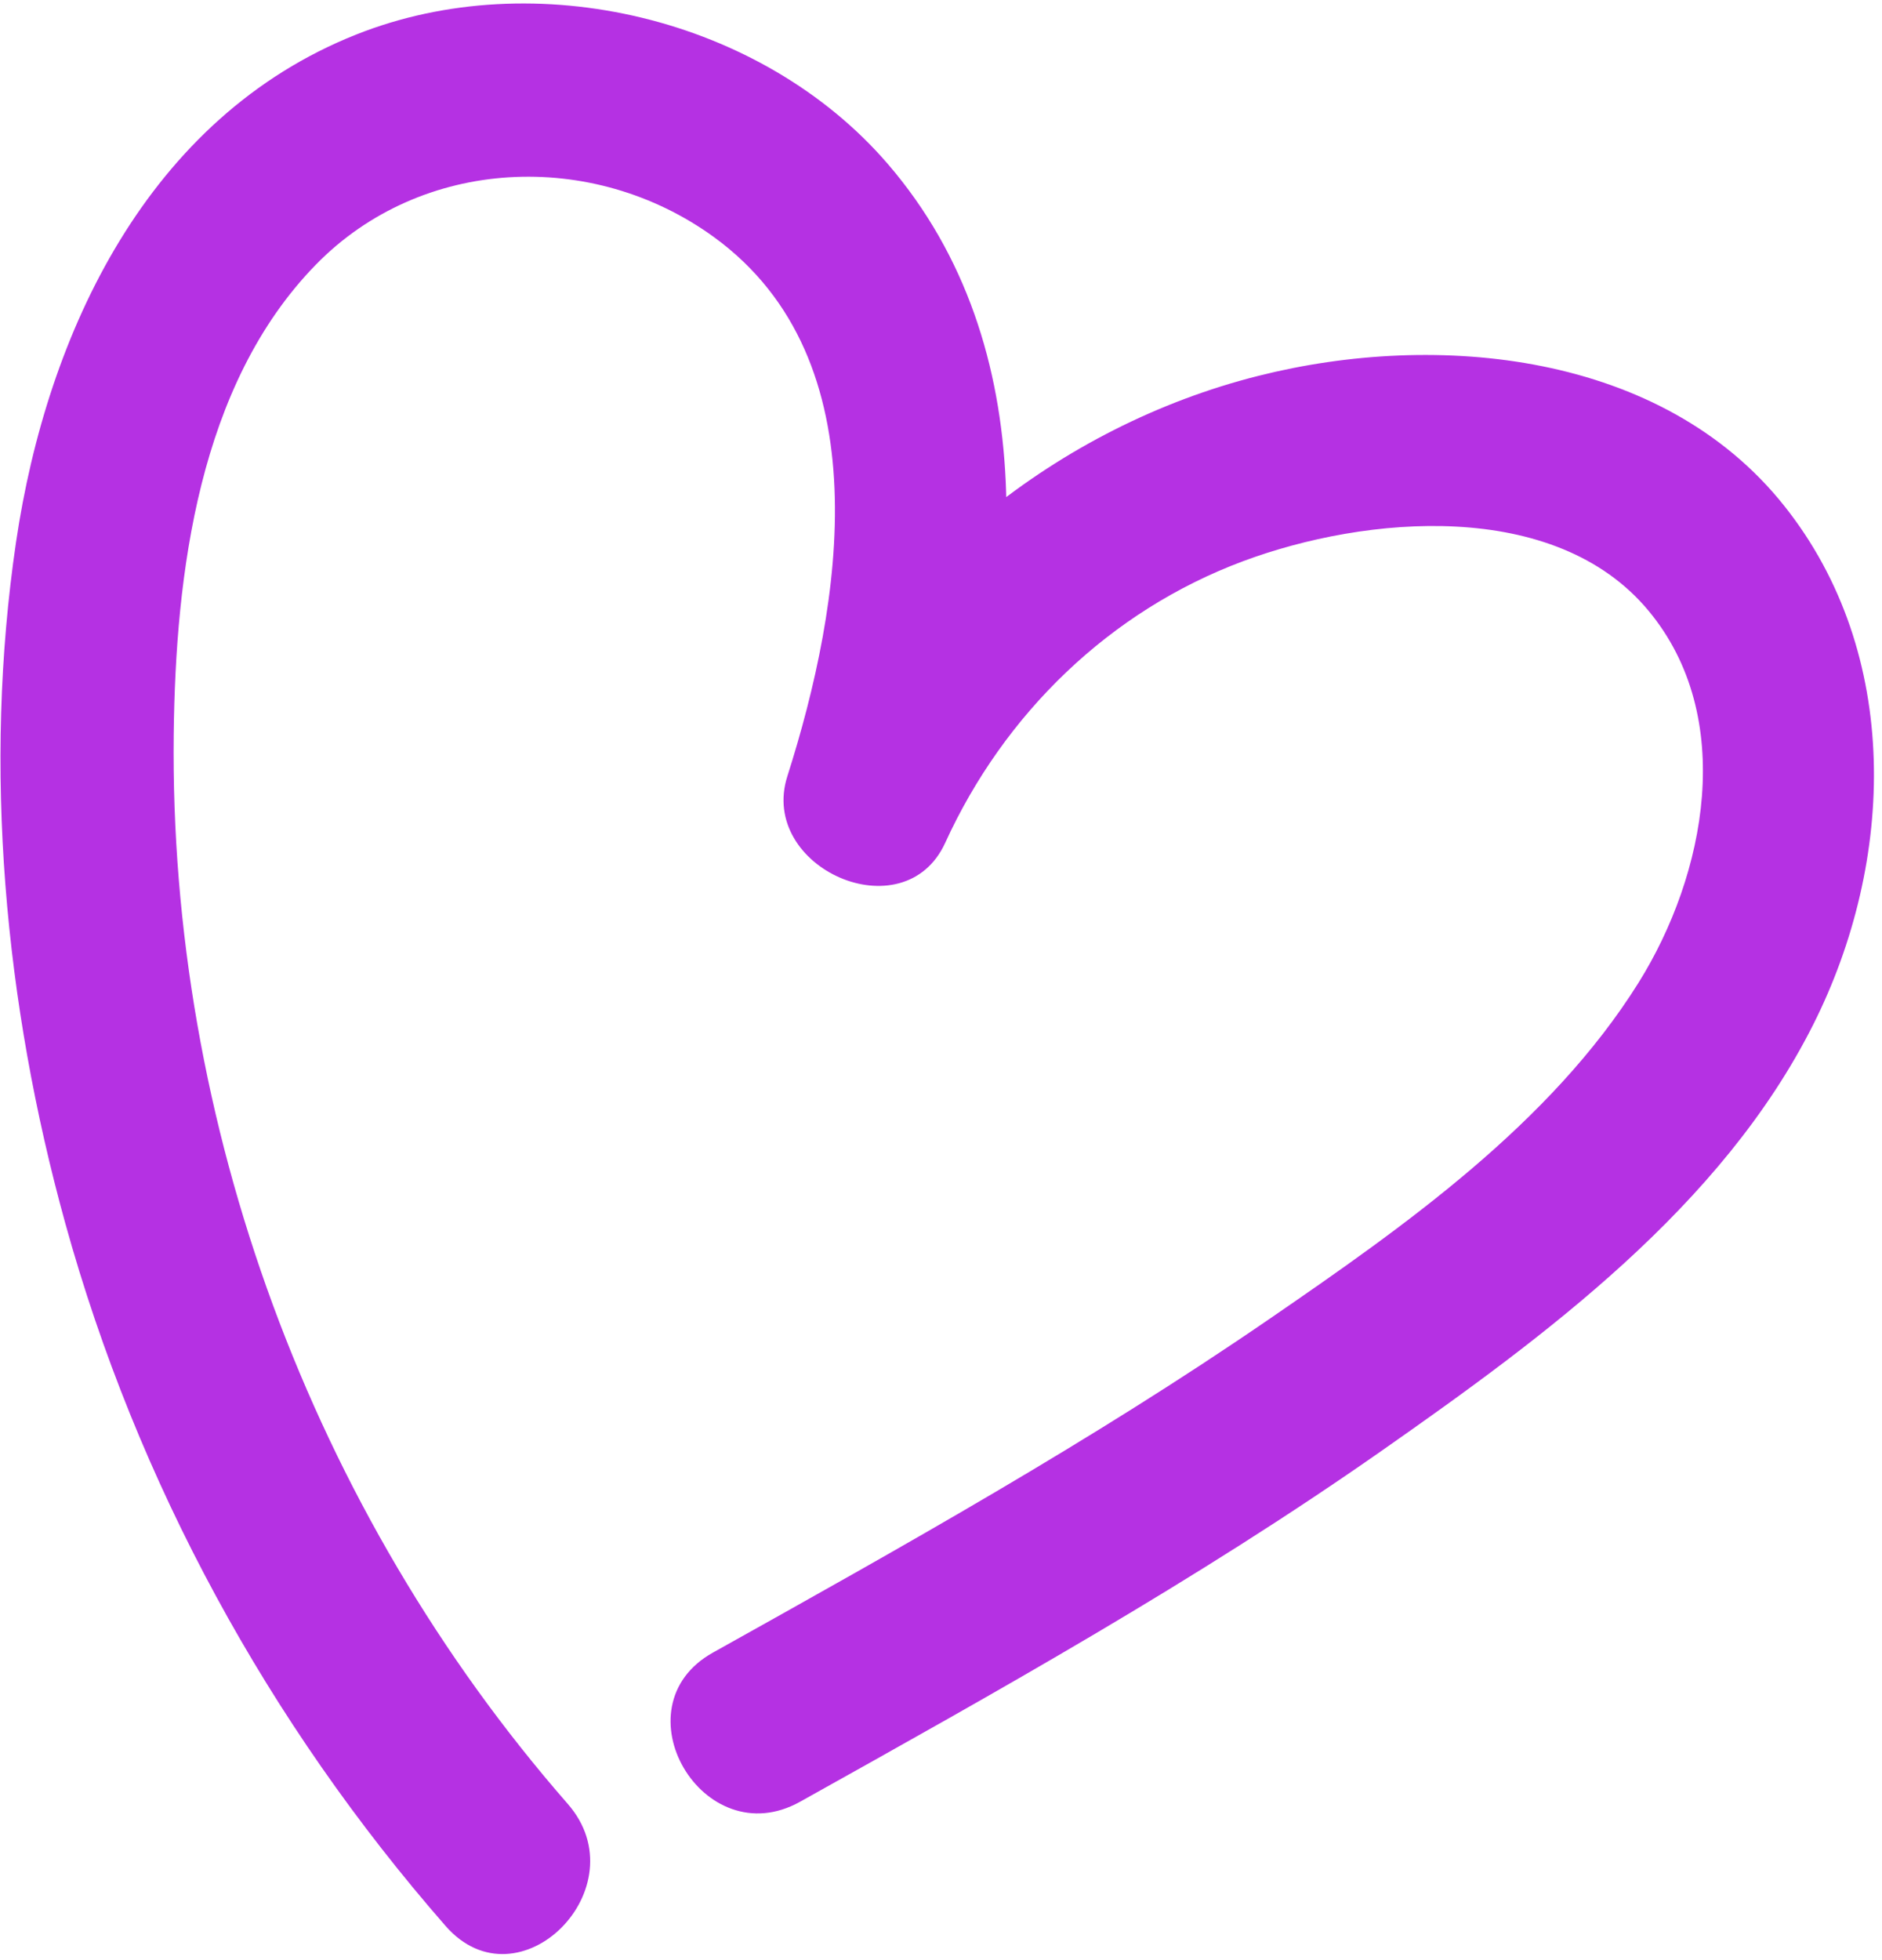 <svg width="170" height="177" viewBox="0 0 170 177" fill="none" xmlns="http://www.w3.org/2000/svg">
<path d="M51.281 162.902C28.141 136.422 15.281 101.462 15.691 66.302C15.861 51.842 17.931 34.762 28.531 23.902C38.061 14.142 53.531 13.452 64.491 21.412C79.771 32.522 76.041 54.652 71.121 70.102C68.481 78.372 81.661 84.242 85.381 76.112C90.701 64.462 100.231 55.172 112.311 50.672C123.351 46.562 140.441 44.992 148.891 55.132C156.901 64.742 154.091 79.012 148.011 88.742C140.071 101.452 126.801 110.782 114.651 119.122C98.541 130.182 81.451 139.722 64.401 149.242C55.631 154.132 63.491 167.612 72.271 162.712C90.131 152.742 108.041 142.752 124.811 131.012C139.531 120.702 155.511 108.982 163.791 92.522C171.201 77.792 171.821 59.052 161.161 45.672C150.131 31.812 129.831 29.862 113.671 33.942C95.651 38.472 79.641 51.282 71.901 68.242C76.651 70.242 81.401 72.252 86.161 74.252C92.361 54.812 94.441 31.352 80.191 14.802C68.821 1.602 48.321 -3.308 32.171 3.122C13.391 10.582 4.251 30.002 1.451 48.942C-1.559 69.332 0.411 90.632 5.891 110.452C12.391 133.942 24.231 155.602 40.251 173.932C46.871 181.502 57.871 170.432 51.281 162.902Z" fill="#B531E3"/>
</svg>
